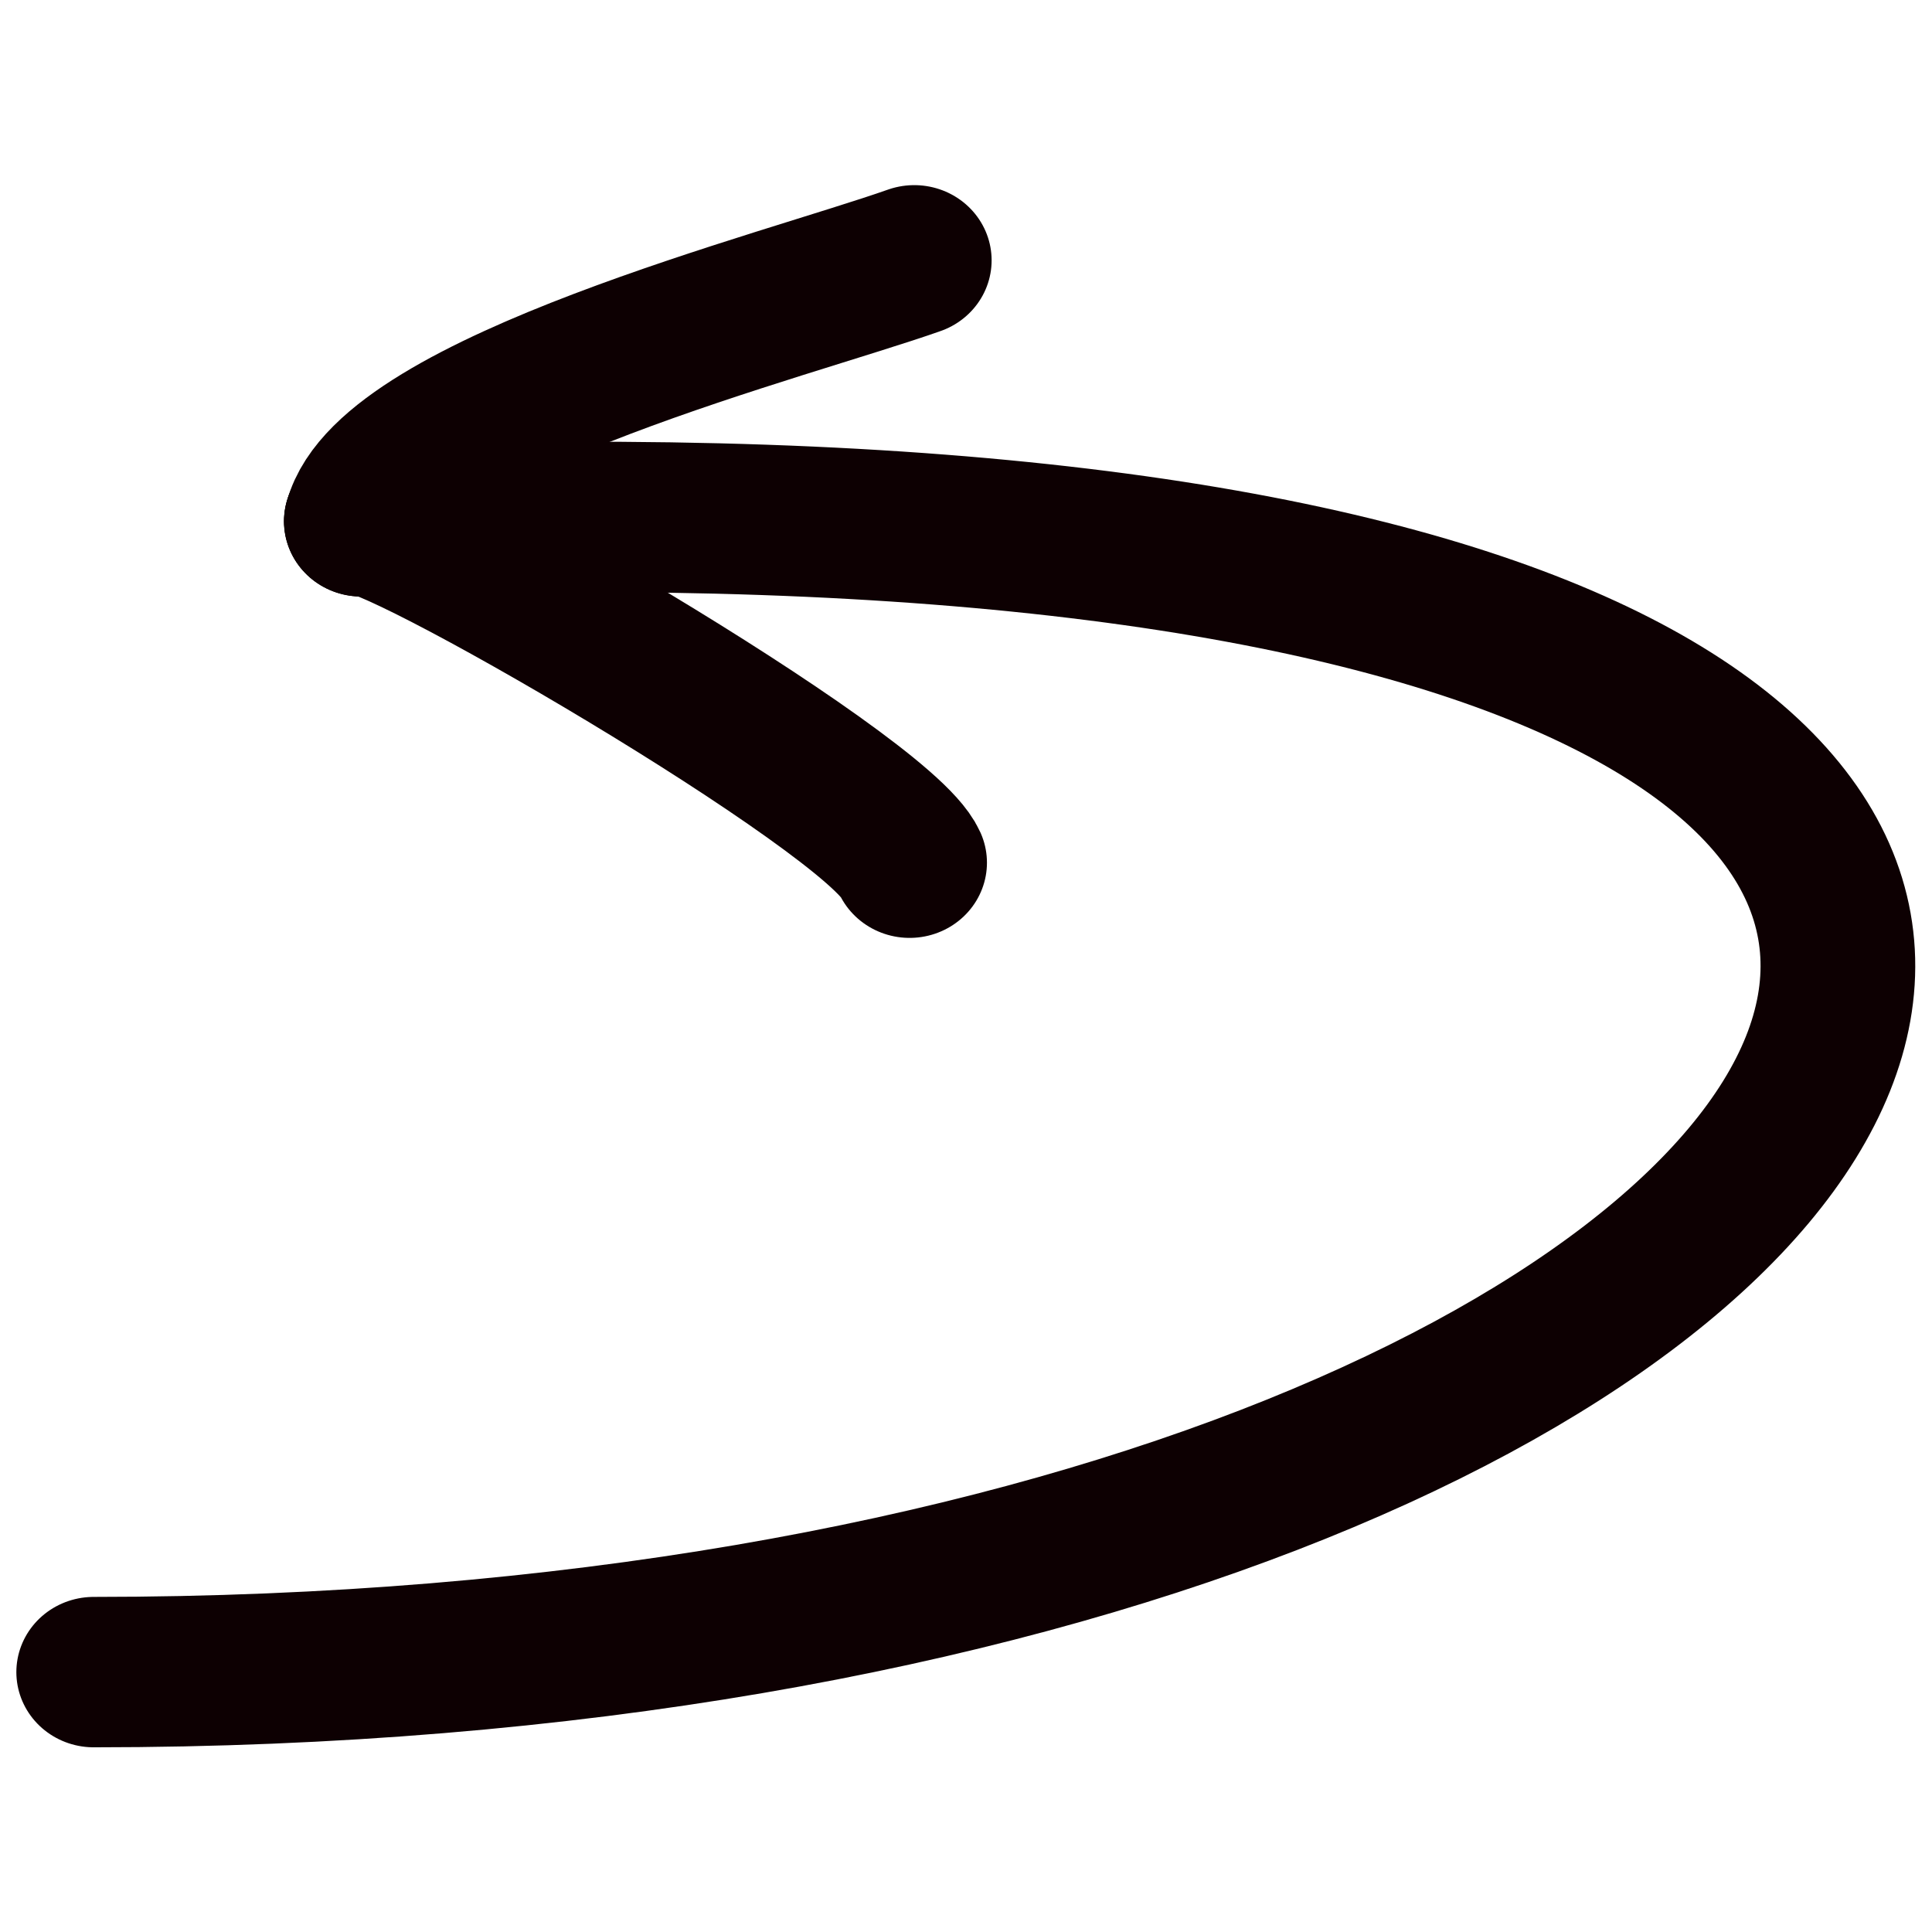 <svg xmlns="http://www.w3.org/2000/svg" width="160" height="160" viewBox="0 0 120 120">
<g stroke="#0d0002">
  <path transform="matrix(1.261 0 0 1.226 5.82 32.1)" fill="none" stroke-width="7.62" stroke-linecap="round" stroke-linejoin="bevel" d="M0 58.53c94.02 0 128.06-62.73 13.18-58.3"/>
  <path transform="matrix(1.261 0 0 1.226 22.45 32.37)" fill="none" stroke-width="7.62" stroke-linecap="square" stroke-linejoin="bevel" d="M0 0s0 0 0 0"/>
  <path transform="matrix(1.261 0 0 1.226 22.45 16.17)" fill="none" stroke-width="7.62" stroke-linecap="round" stroke-linejoin="bevel" d="M0 13.22C1.52 7.32 21.02 2.26 27.23 0"/>
  <path transform="matrix(1.261 0 0 1.226 22.45 32.3)" fill="none" stroke-width="7.62" stroke-linecap="round" stroke-linejoin="bevel" d="M0 .05C.72-.96 25.44 13.78 27 17.36"/>
</g>
</svg>
